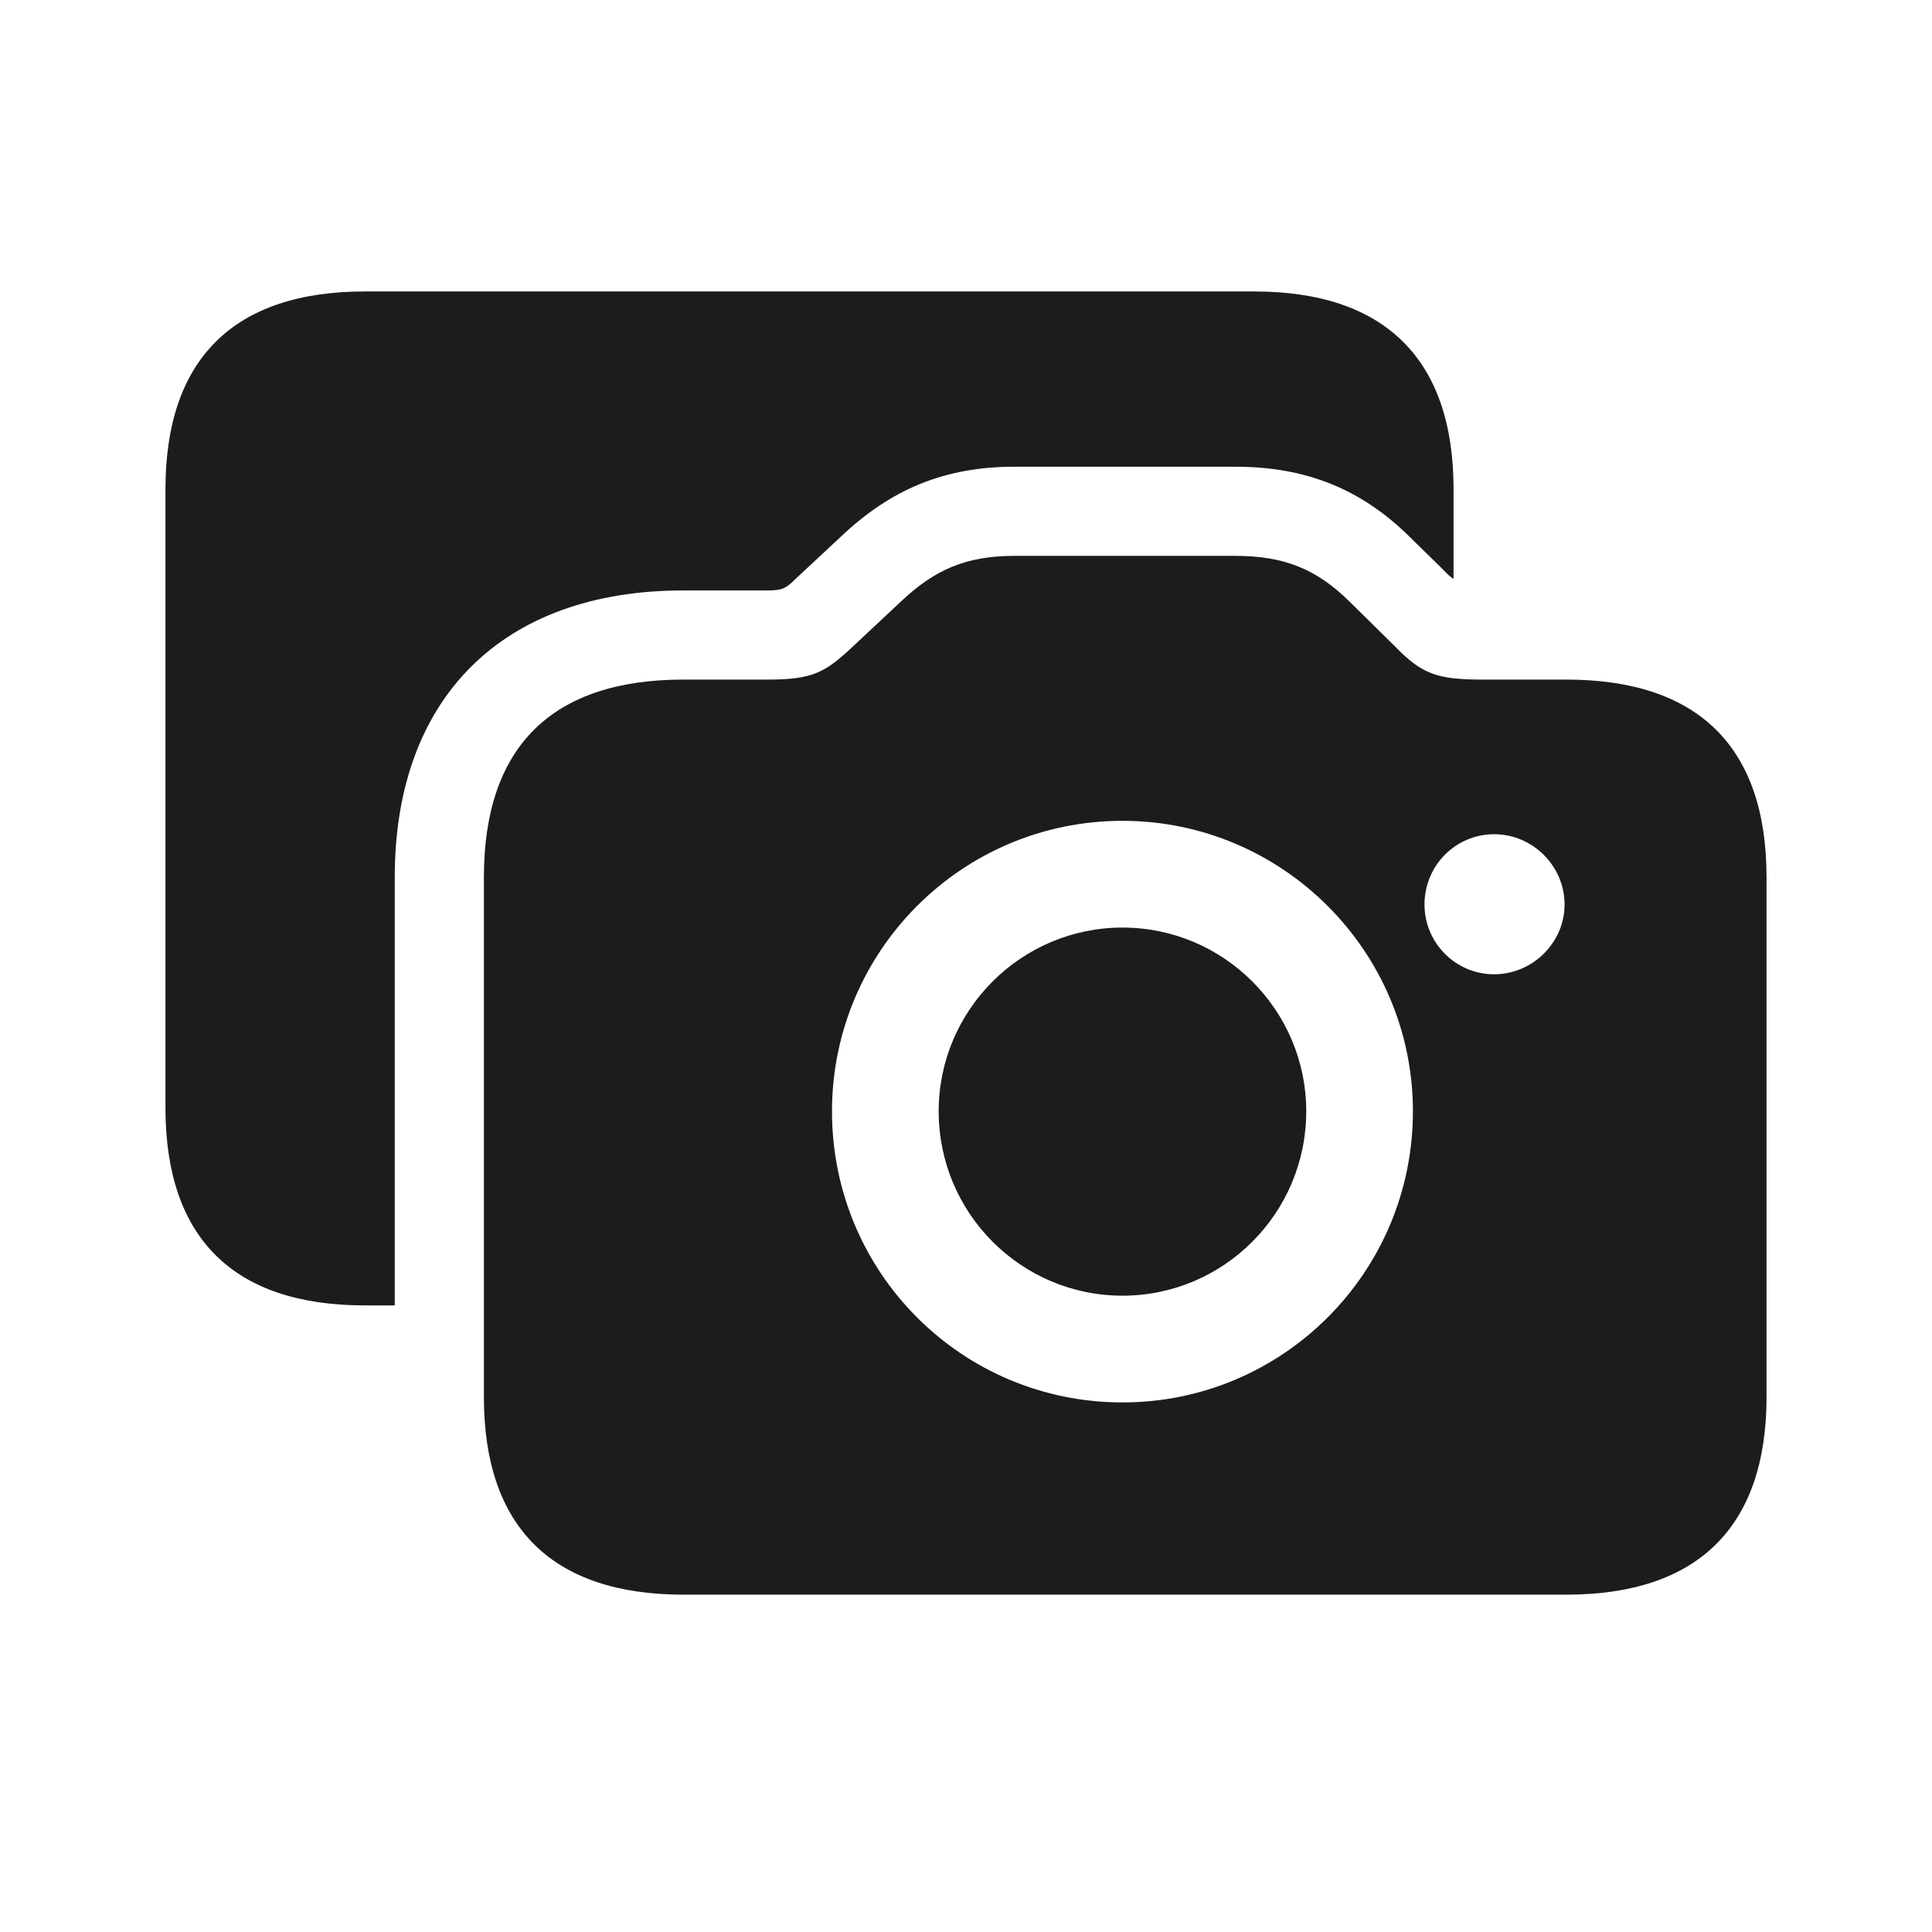 <svg width="28" height="28" viewBox="0 0 28 28" fill="none" xmlns="http://www.w3.org/2000/svg">
<path d="M2.398 16.054C2.398 17.943 3.383 18.919 5.29 18.919H5.721V12.714C5.721 10.112 7.285 8.557 9.904 8.557H11.126C11.337 8.557 11.39 8.53 11.539 8.381L12.181 7.783C12.91 7.089 13.692 6.764 14.703 6.764H17.902C18.931 6.764 19.739 7.089 20.451 7.801L20.882 8.223C20.943 8.284 21.014 8.363 21.066 8.39V7.089C21.066 5.208 20.073 4.224 18.175 4.224H5.29C3.383 4.224 2.398 5.208 2.398 7.089V16.054ZM9.904 23.111H22.701C24.608 23.111 25.602 22.127 25.602 20.246V12.714C25.602 10.824 24.608 9.849 22.701 9.849H21.488C20.829 9.849 20.609 9.77 20.223 9.374L19.555 8.715C19.08 8.249 18.614 8.056 17.902 8.056H14.703C14 8.056 13.543 8.258 13.06 8.715L12.356 9.374C11.961 9.743 11.785 9.849 11.126 9.849H9.904C7.997 9.849 7.013 10.824 7.013 12.714V20.246C7.013 22.127 7.997 23.111 9.904 23.111ZM16.268 20.325C13.938 20.325 12.058 18.444 12.058 16.106C12.058 13.786 13.938 11.896 16.268 11.896C18.588 11.896 20.477 13.786 20.477 16.106C20.477 18.444 18.588 20.325 16.268 20.325ZM21.655 14.12C21.093 14.12 20.645 13.663 20.645 13.109C20.645 12.547 21.093 12.09 21.655 12.09C22.209 12.09 22.675 12.547 22.675 13.109C22.675 13.663 22.209 14.12 21.655 14.12ZM16.268 18.778C17.735 18.778 18.931 17.583 18.931 16.106C18.931 14.639 17.735 13.443 16.268 13.443C14.8 13.443 13.604 14.639 13.604 16.106C13.604 17.583 14.8 18.778 16.268 18.778Z" fill="#1C1C1E"/>
</svg>
